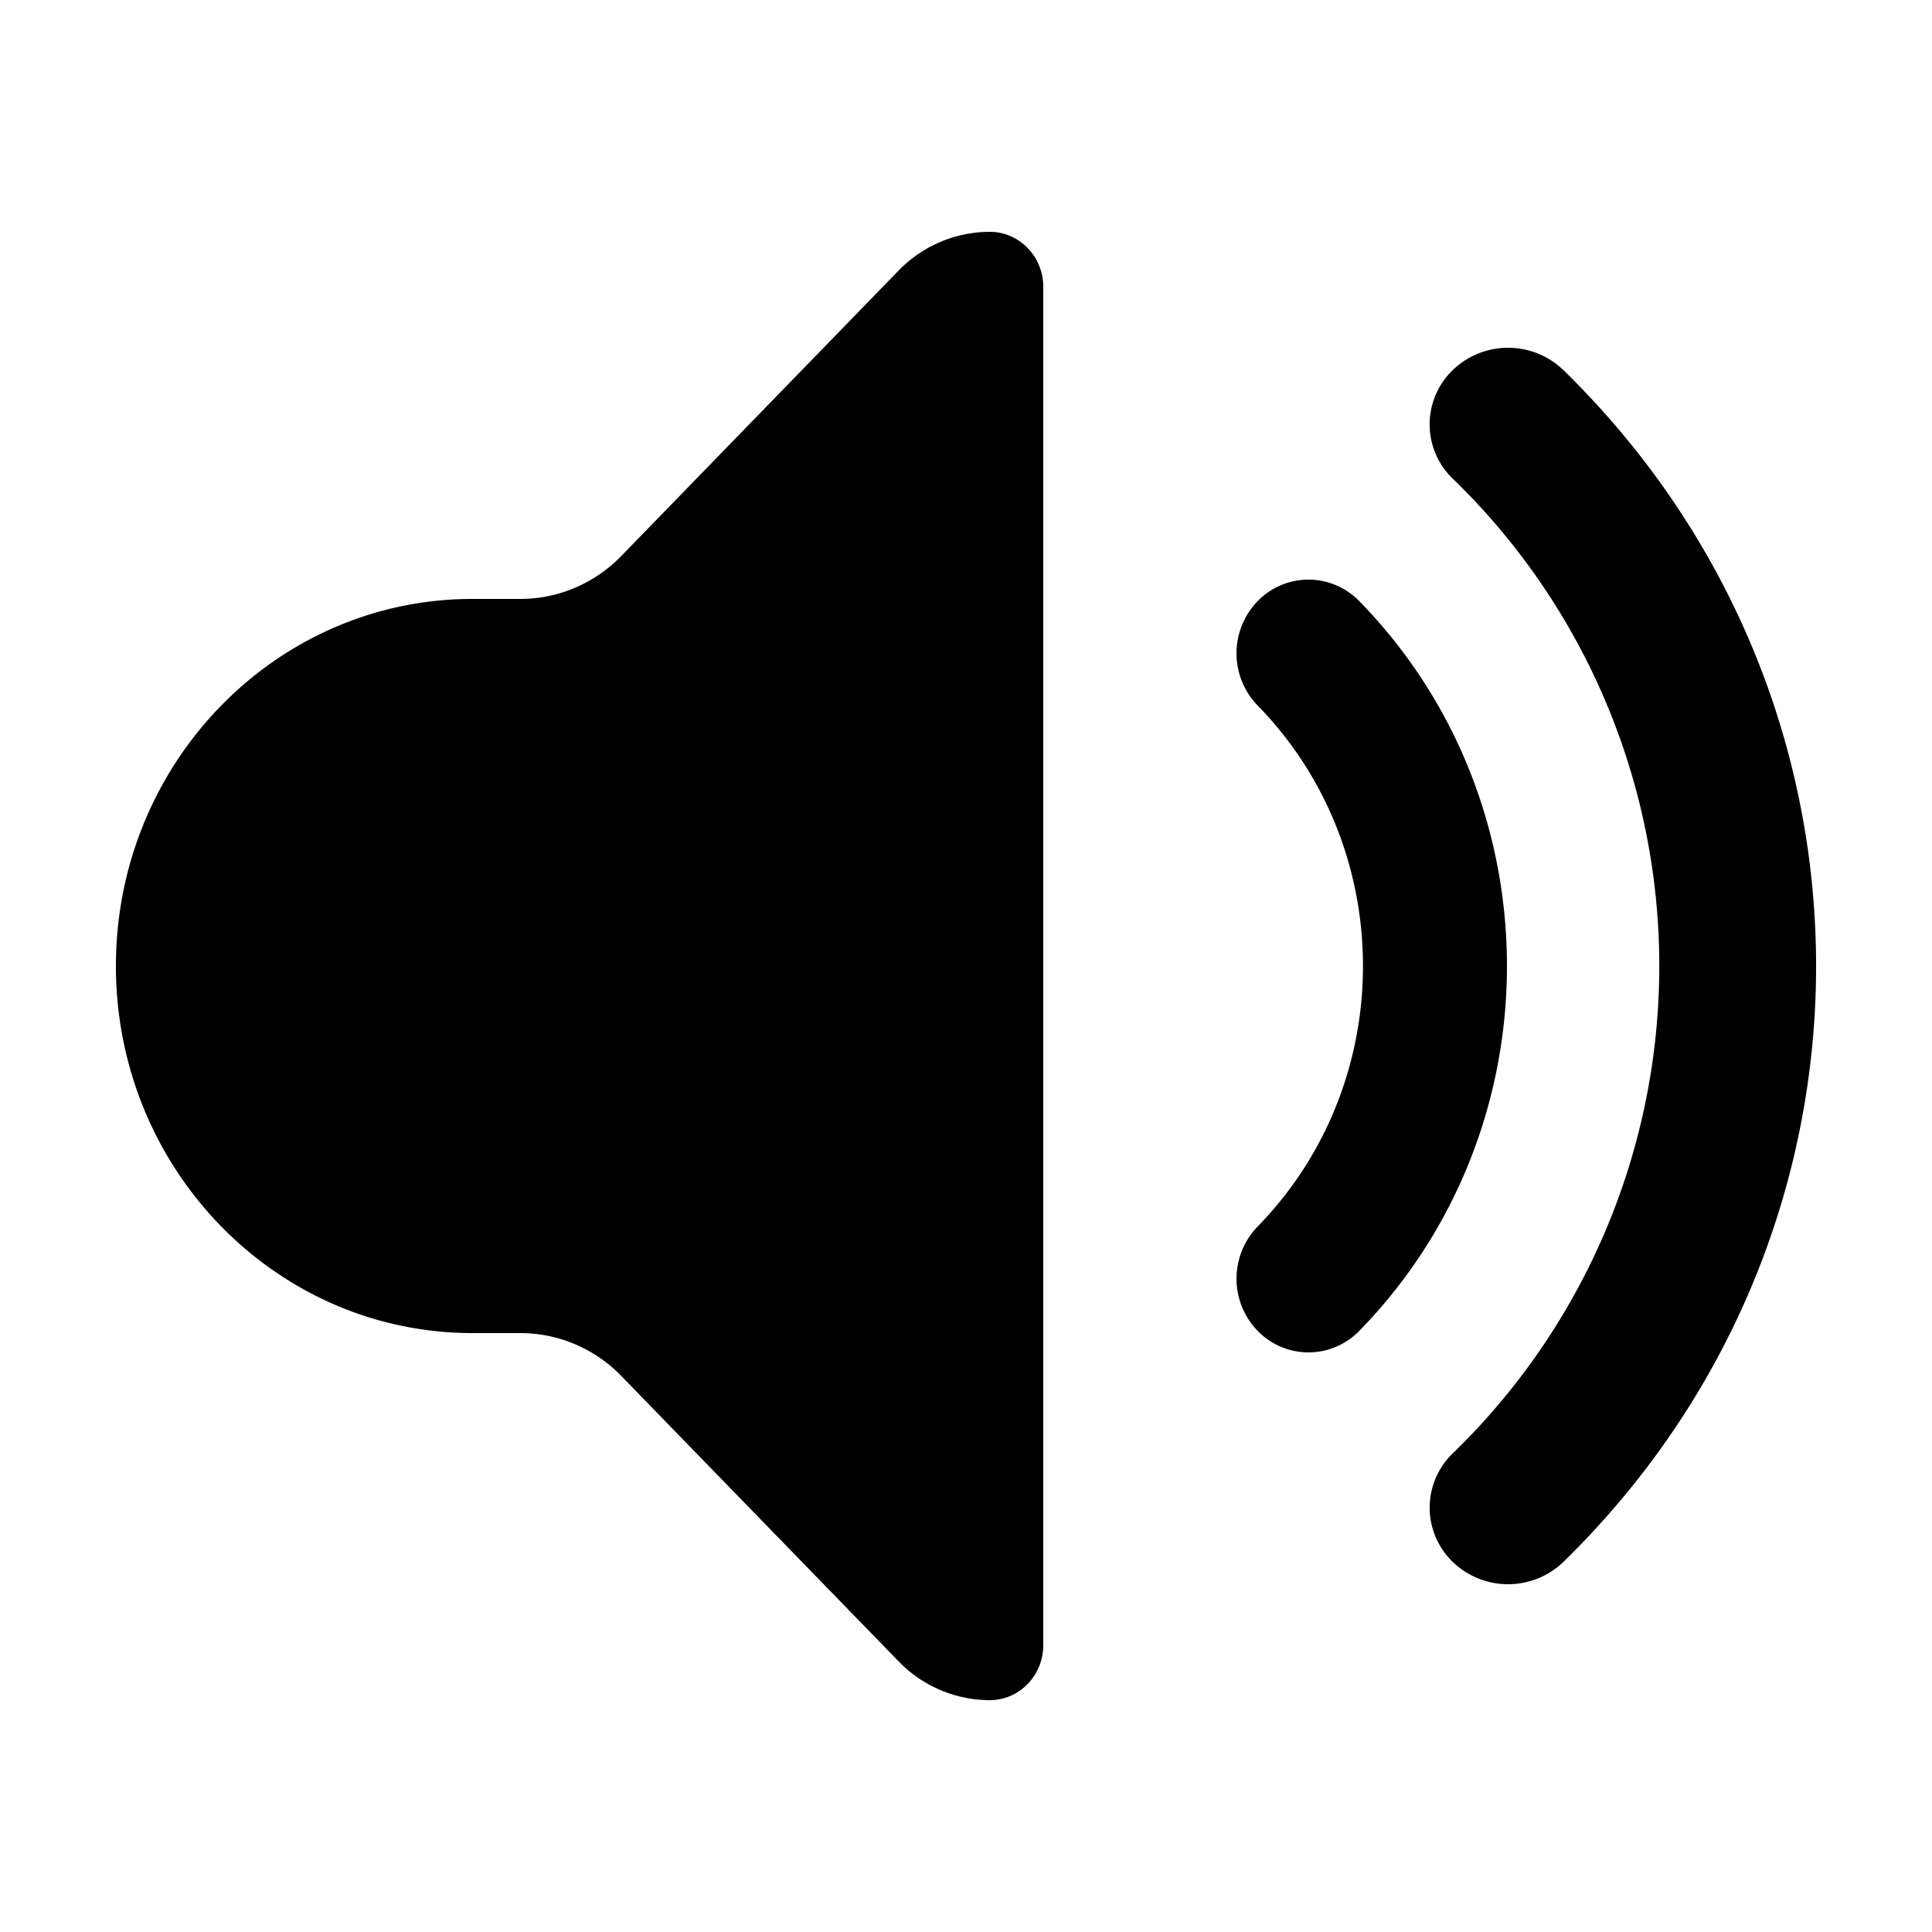 <?xml version="1.0" standalone="no"?><!DOCTYPE svg PUBLIC "-//W3C//DTD SVG 1.1//EN" "http://www.w3.org/Graphics/SVG/1.1/DTD/svg11.dtd"><svg t="1571986873865" class="icon" viewBox="0 0 1024 1024" version="1.1" xmlns="http://www.w3.org/2000/svg" p-id="3887" xmlns:xlink="http://www.w3.org/1999/xlink" width="200" height="200"><defs><style type="text/css"></style></defs><path d="M552.96 152.064v719.872c0 16.118-12.698 29.184-28.365 29.184a67.482 67.482 0 0 1-48.394-20.644l-146.842-151.122A74.547 74.547 0 0 0 275.866 706.56h-25.395C146.084 706.56 61.44 619.459 61.44 512s84.644-194.56 189.03-194.56h25.395c20.07 0 39.301-8.192 53.473-22.794l146.842-151.142A67.482 67.482 0 0 1 524.616 122.88C540.262 122.88 552.96 135.946 552.96 152.064z m216.965 101.581a39.936 39.936 0 0 1 0-57.426 42.25 42.25 0 0 1 58.778 0c178.483 174.408 178.483 457.155 0 631.562a42.25 42.25 0 0 1-58.778 0 39.936 39.936 0 0 1 0-57.405 359.506 359.506 0 0 0 0-516.751z m-103.383 120.238a39.731 39.731 0 0 1 0-55.235 37.519 37.519 0 0 1 53.944 0c104.305 106.783 104.305 279.921 0 386.703a37.519 37.519 0 0 1-53.944 0 39.731 39.731 0 0 1 0-55.235c74.486-76.288 74.486-199.946 0-276.234z" p-id="3888"></path></svg>